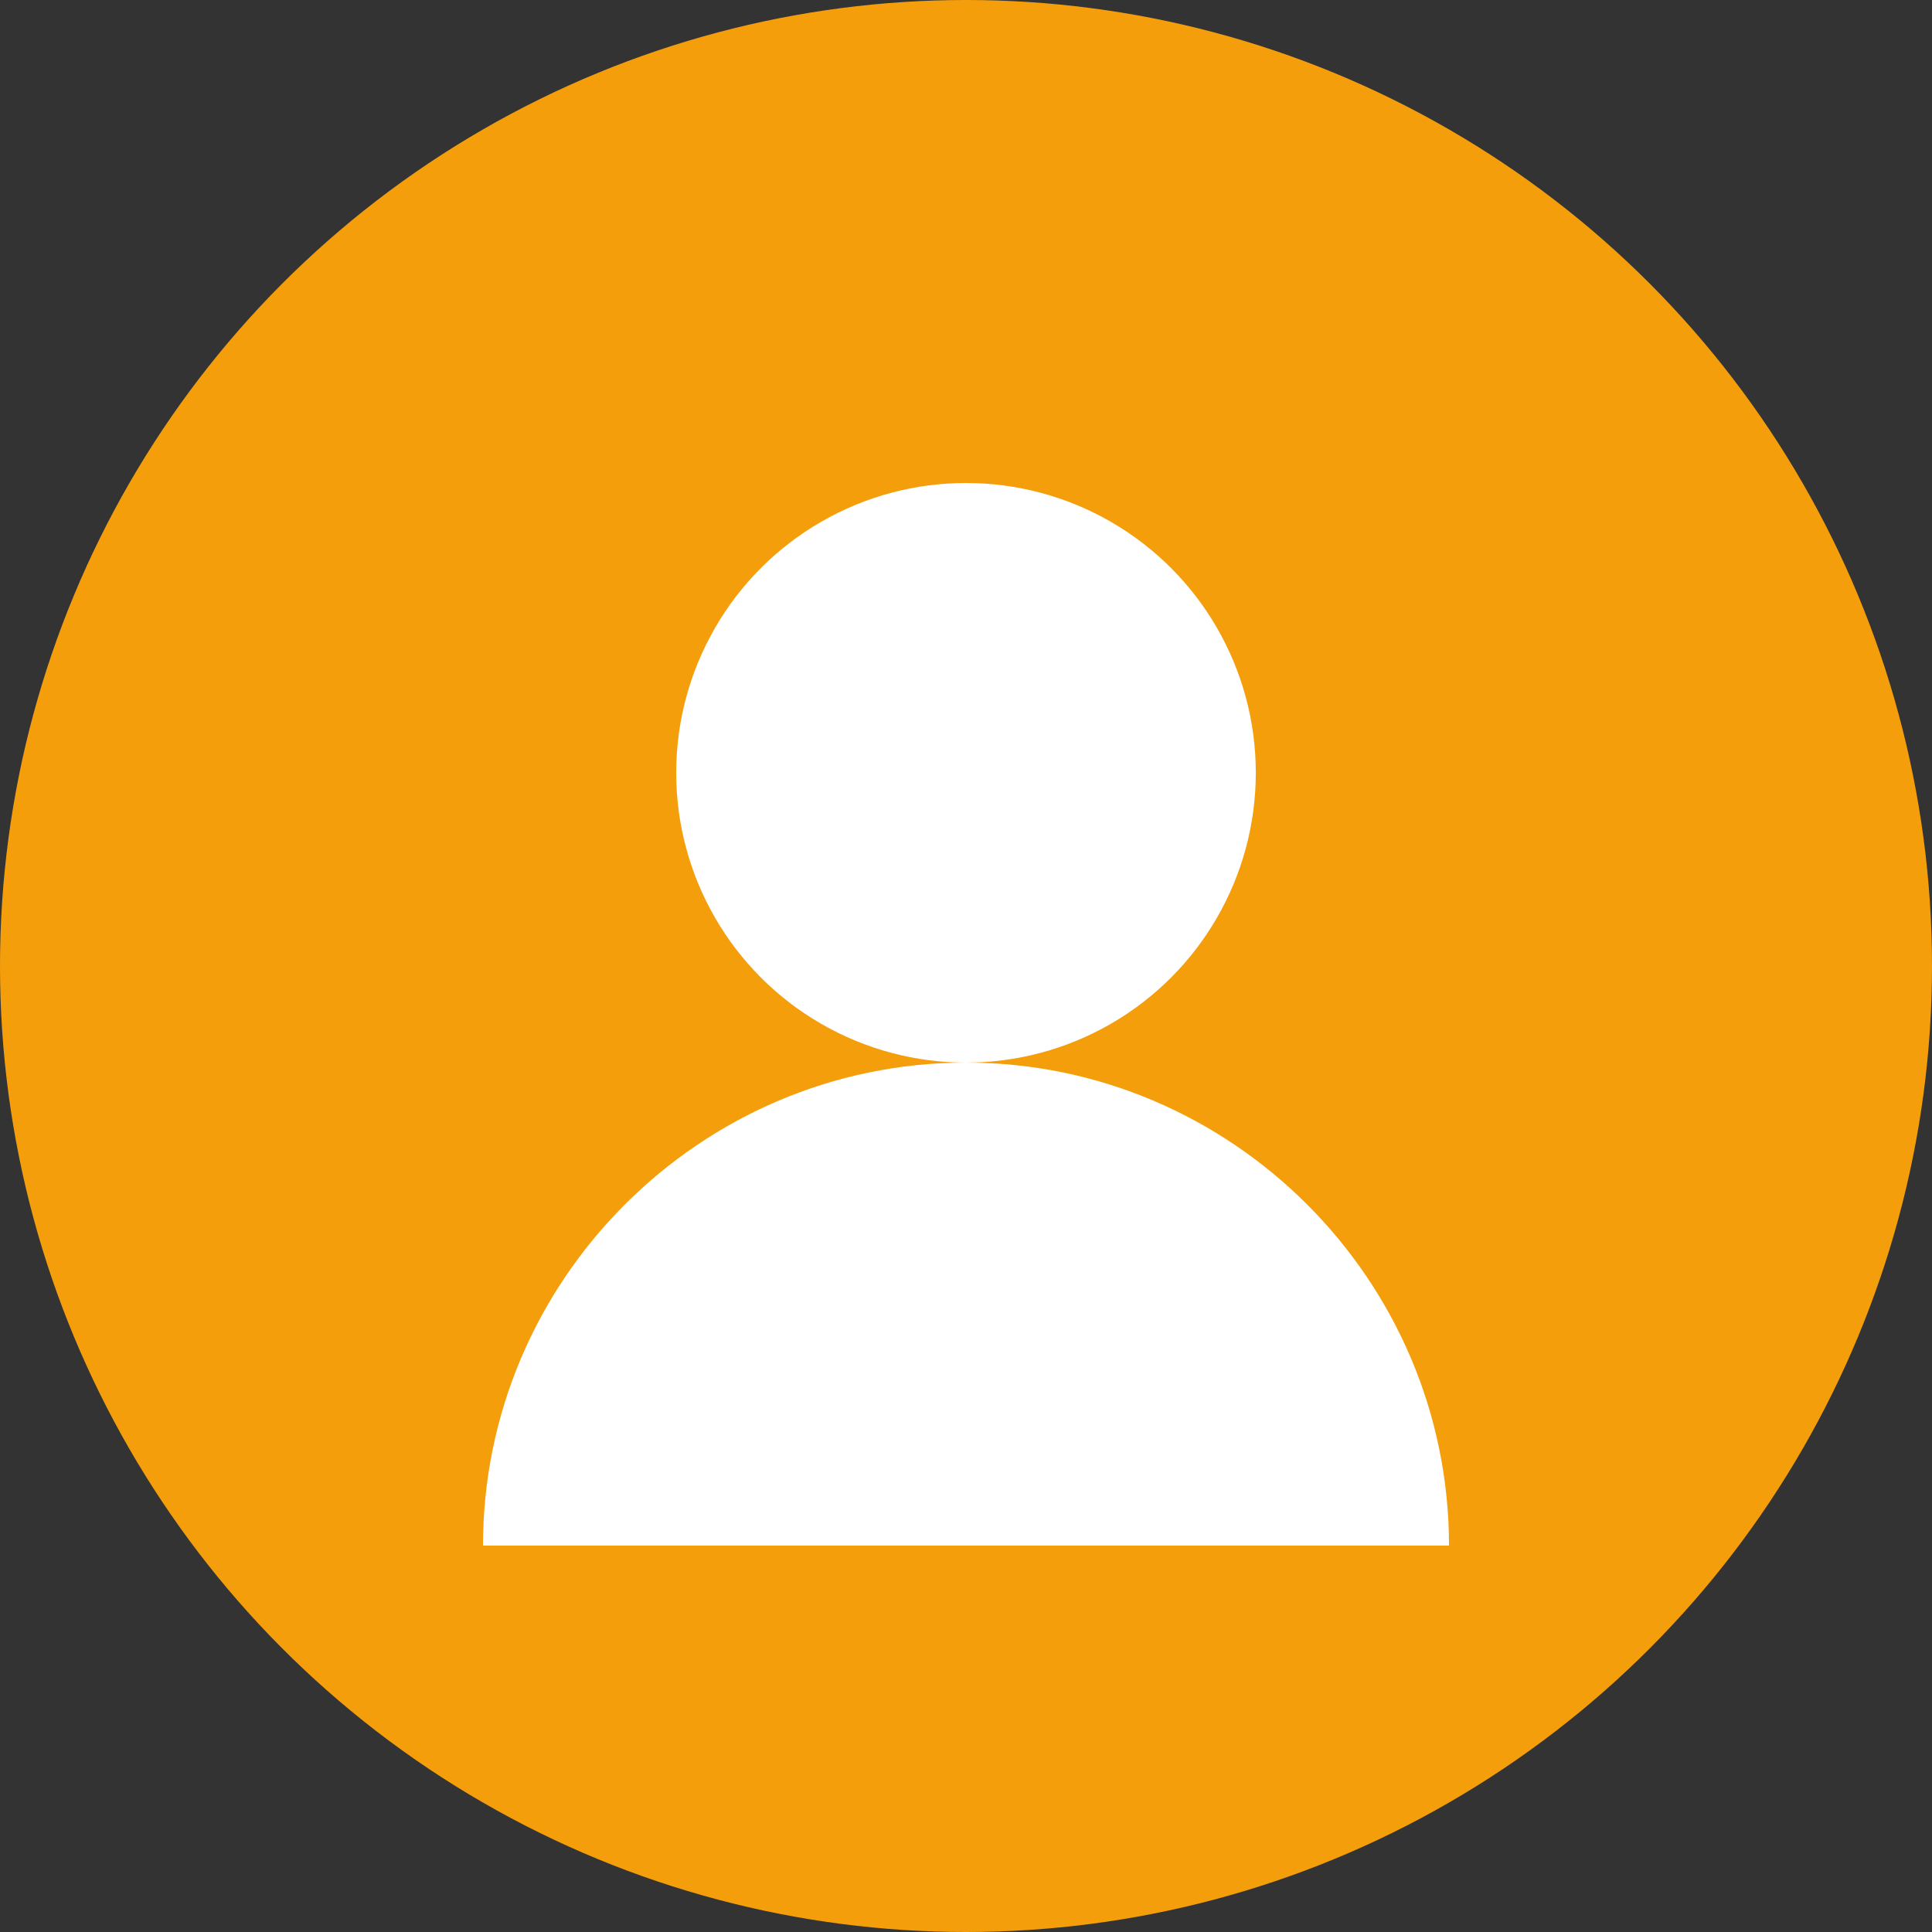 <svg width="40" height="40" viewBox="0 0 40 40" fill="none" xmlns="http://www.w3.org/2000/svg">
  <rect x="0" y="0" width="40" height="40" fill="#333333" stroke="none"/>
  <circle cx="20" cy="20" r="20" fill="#f59e0b"/>
  <circle cx="20" cy="16" r="6" fill="white"/>
  <path d="M10 32c0-5.5 4.5-10 10-10s10 4.5 10 10" fill="white"/>
</svg>